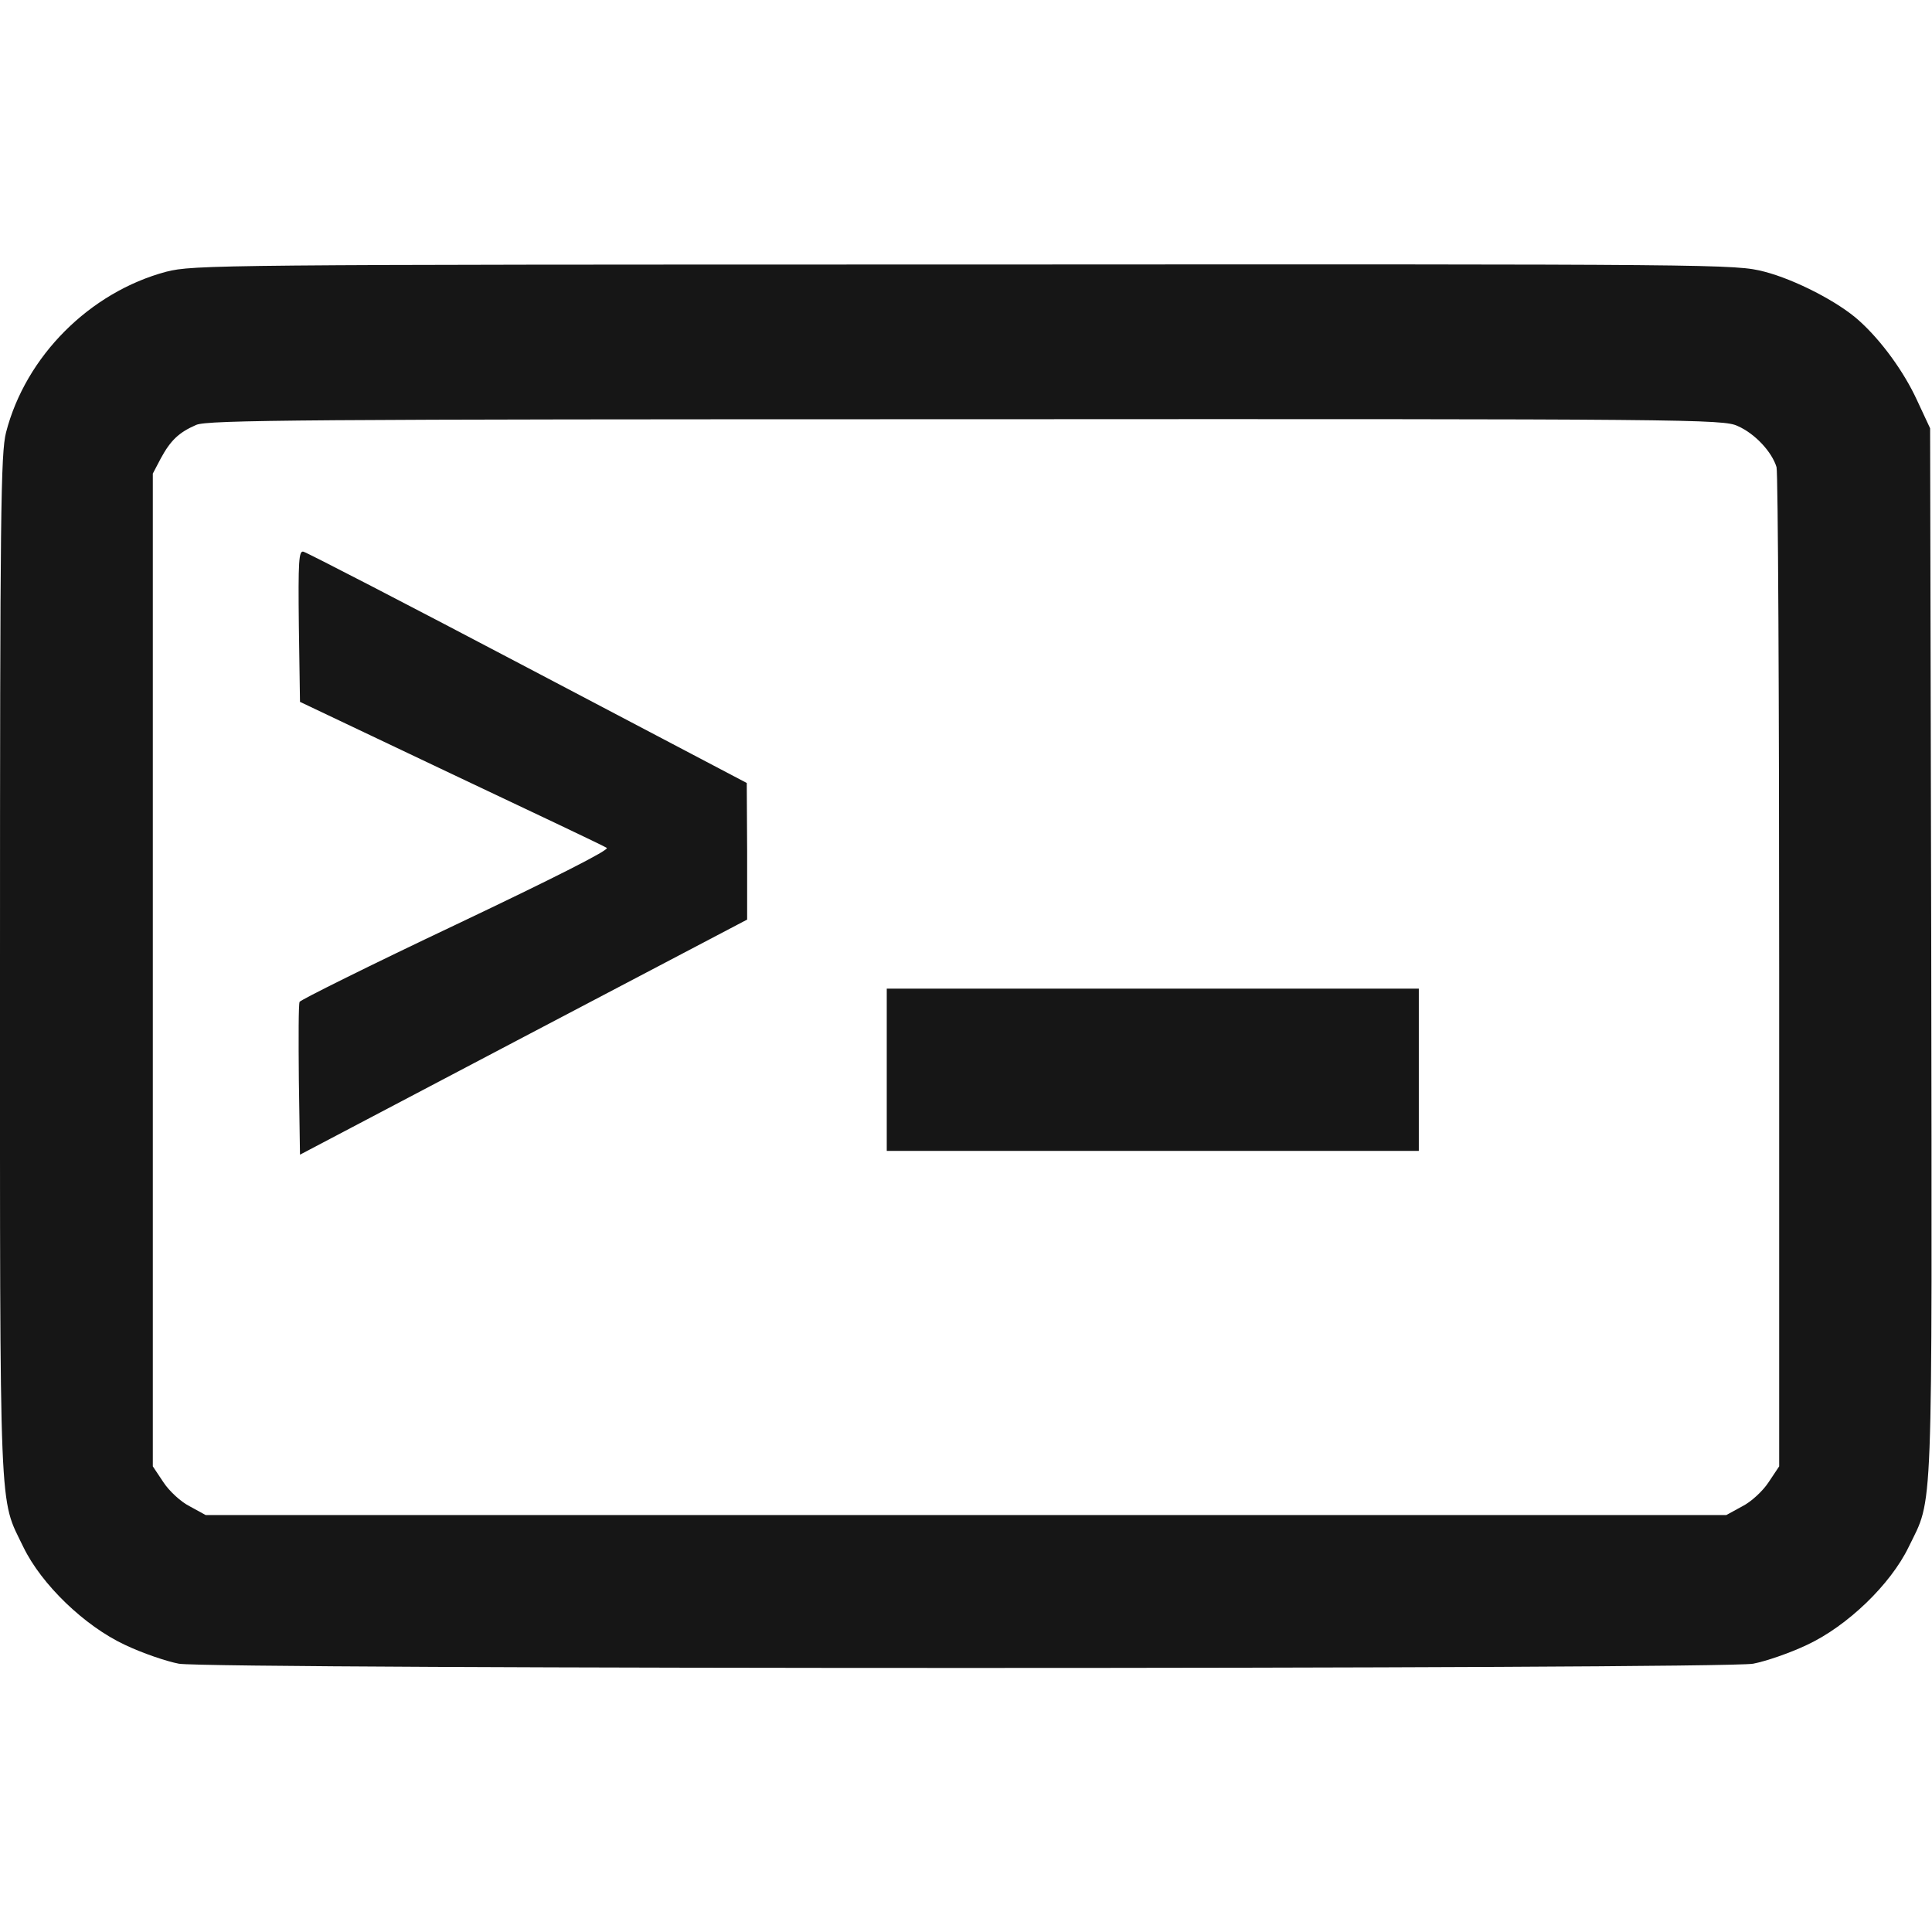 <?xml version="1.0" standalone="no"?>
<!DOCTYPE svg PUBLIC "-//W3C//DTD SVG 20010904//EN"
 "http://www.w3.org/TR/2001/REC-SVG-20010904/DTD/svg10.dtd">
<svg version="1.0" xmlns="http://www.w3.org/2000/svg"
 width="512pt" height="512pt" viewBox="0 0 512 512"
 preserveAspectRatio="xMidYMid meet">
<g transform="translate(0,512) scale(0.1,-0.1)"
fill="#161616" stroke="none">
<path d="M441 4400 c-203 -54 -373 -224 -425 -426 -14 -55 -16 -212 -16 -1416
0 -1490 -3 -1403 62 -1538 48 -99 162 -209 269 -259 46 -22 111 -44 143 -50
84 -15 4088 -15 4172 0 32 6 97 28 143 50 107 50 221 160 269 259 66 136 62
45 60 1576 l-3 1389 -35 75 c-35 76 -95 158 -153 210 -55 50 -170 109 -251
130 -78 20 -105 20 -2120 19 -1985 0 -2043 -1 -2115 -19z m4164 -409 c46 -20
91 -69 103 -109 4 -15 7 -617 7 -1338 l0 -1310 -28 -42 c-15 -23 -46 -52 -70
-64 l-42 -23 -2015 0 -2015 0 -42 23 c-24 12 -55 41 -70 64 l-28 42 0 1315 0
1316 21 40 c26 48 48 69 94 89 31 13 277 15 2040 15 1924 1 2007 0 2045 -18z"/>
<path d="M792 3461 l3 -201 400 -190 c220 -104 406 -192 413 -197 8 -5 -136
-78 -399 -203 -226 -107 -413 -200 -415 -205 -3 -6 -3 -99 -2 -208 l3 -197
593 312 592 311 0 181 -1 181 -580 305 c-319 168 -586 306 -595 308 -12 3 -14
-24 -12 -197z"/>
<path d="M2350 2285 l0 -215 705 0 705 0 0 215 0 215 -705 0 -705 0 0 -215z"/>
</g>
</svg>
